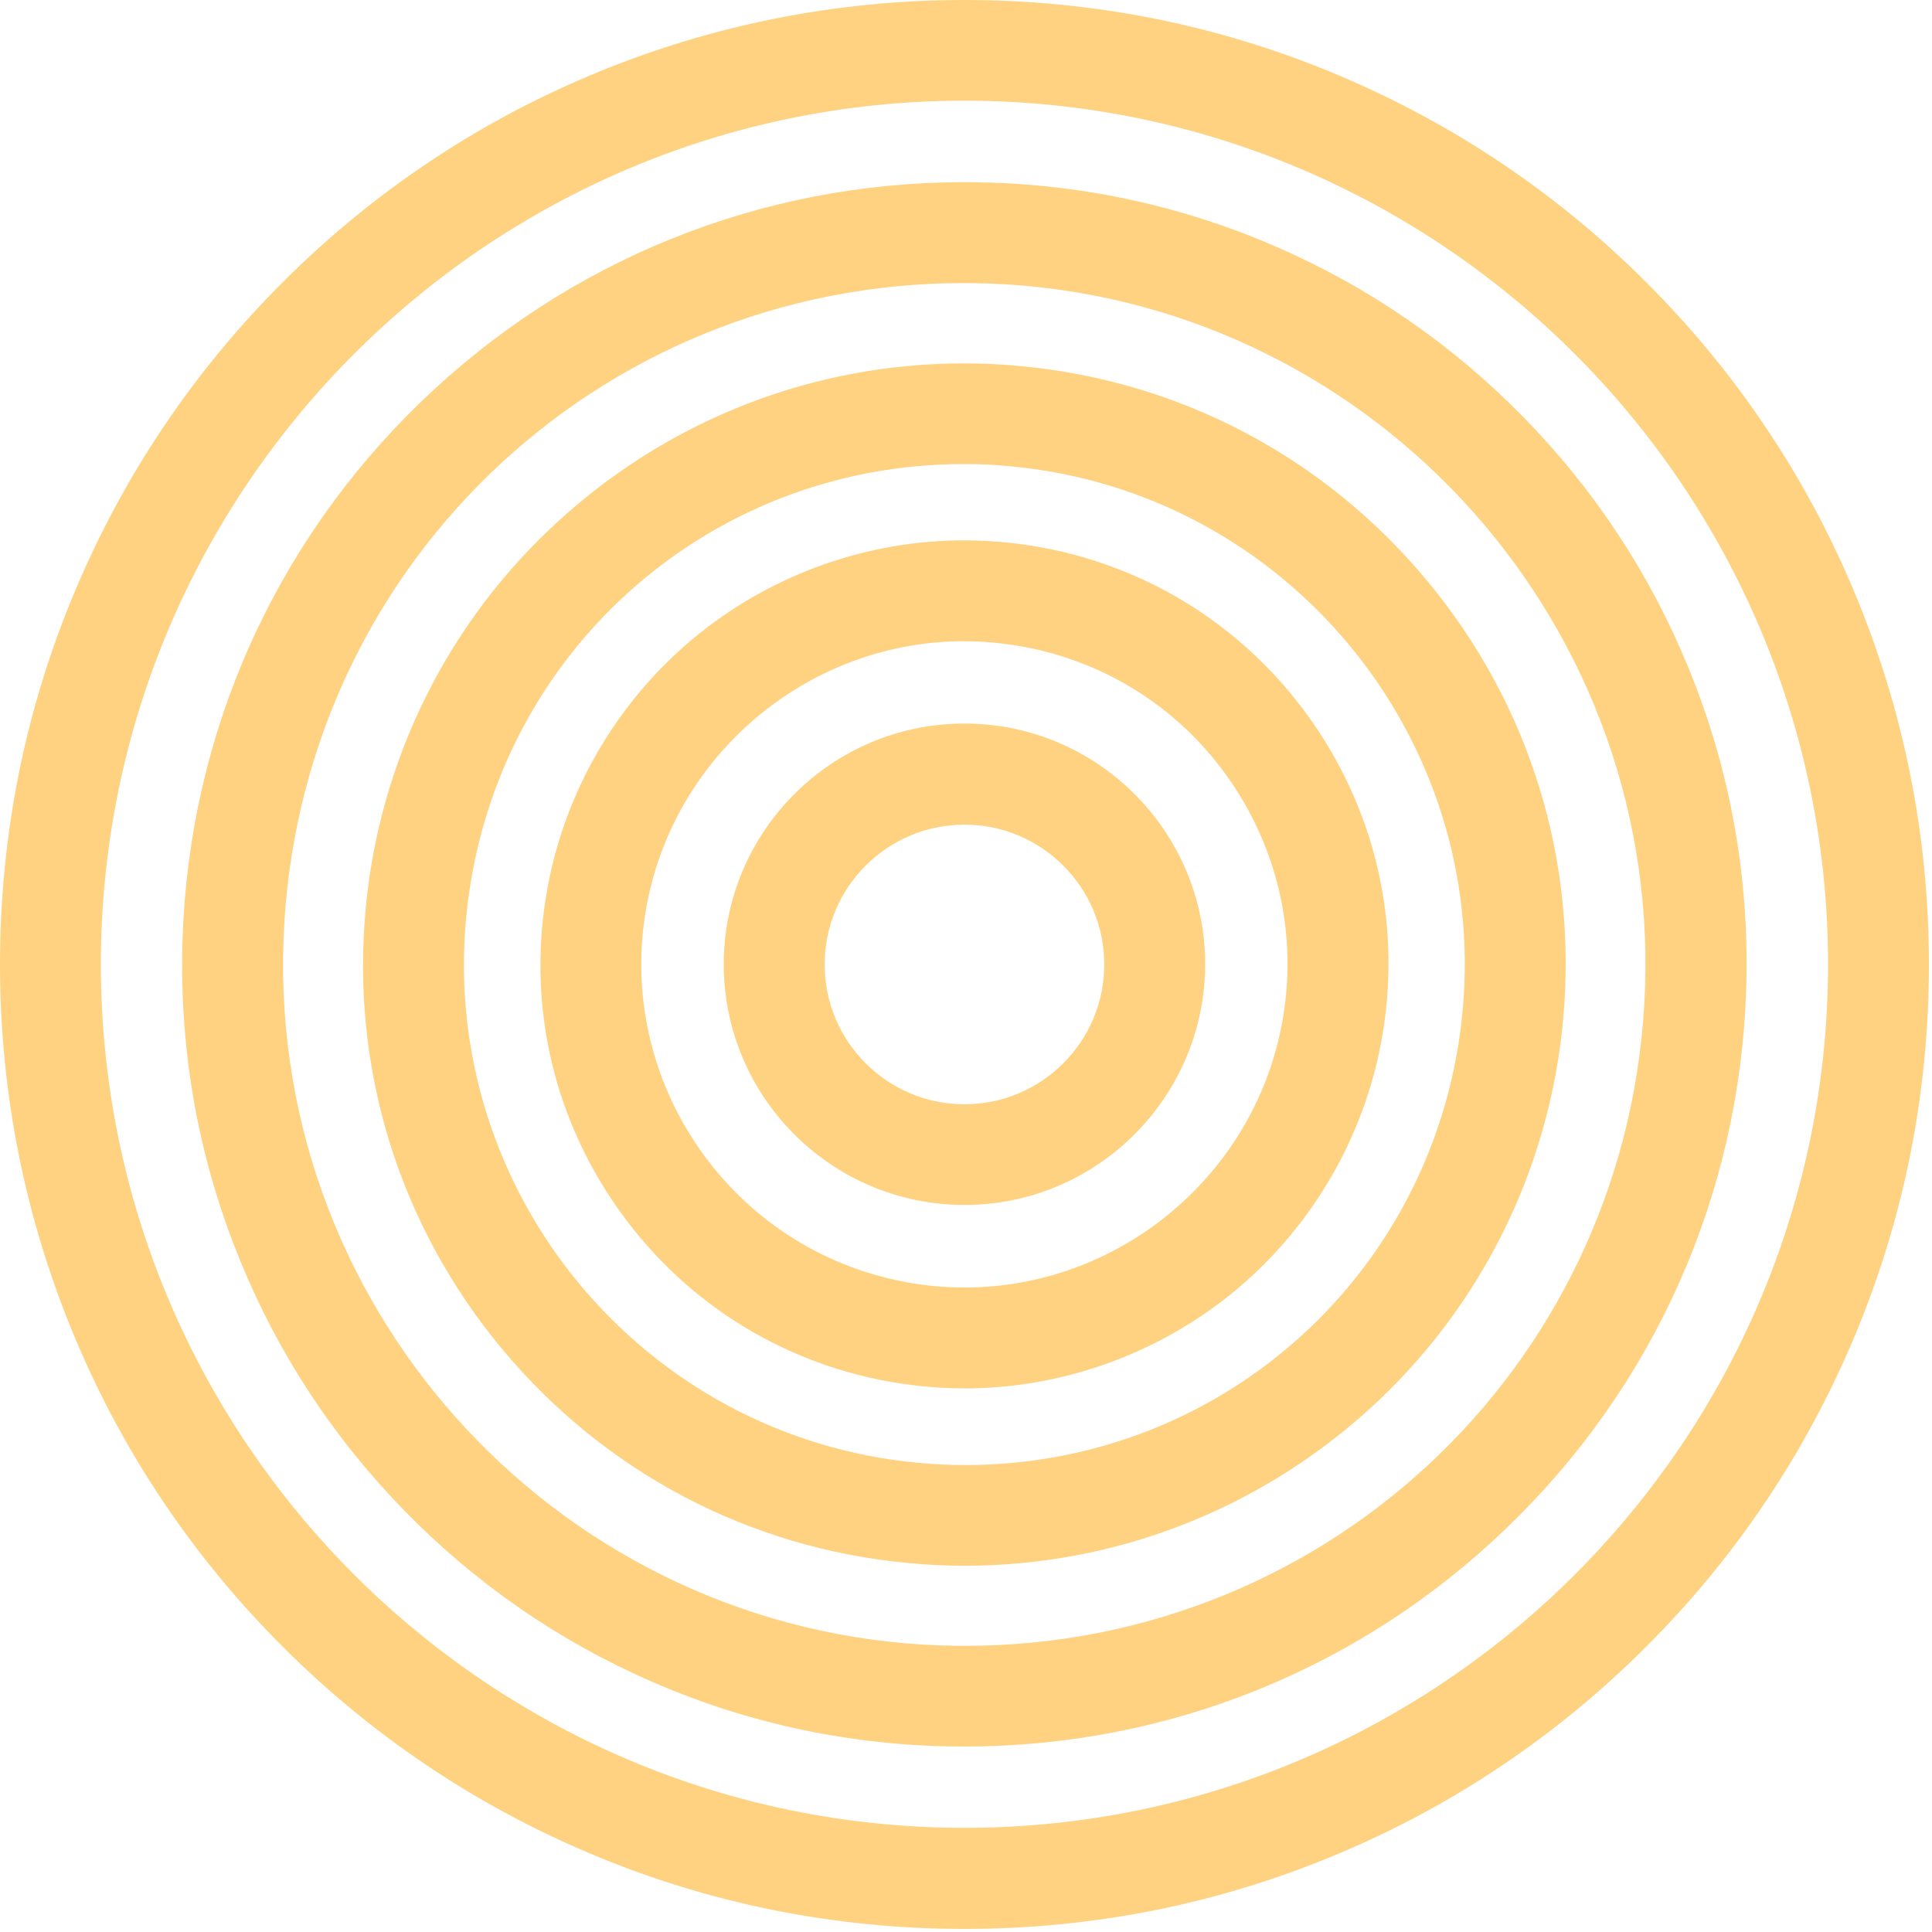 <svg width="358" height="358" viewBox="0 0 358 358" fill="none" xmlns="http://www.w3.org/2000/svg">
<path d="M178.715 223.281C154.113 223.281 134.111 203.279 134.111 178.677C134.111 154.076 154.113 134.073 178.715 134.073C203.316 134.073 223.319 154.076 223.319 178.677C223.281 203.279 203.279 223.281 178.715 223.281ZM178.715 152.805C164.432 152.805 152.805 164.433 152.805 178.715C152.805 192.997 164.432 204.625 178.715 204.625C192.997 204.625 204.625 192.997 204.625 178.715C204.625 164.433 192.997 152.805 178.715 152.805Z" fill="#FFD281"/>
<path d="M178.79 257.267C173.406 257.267 168.022 256.706 162.713 255.622C142.187 251.36 124.54 239.321 113.024 221.786C101.508 204.251 97.545 183.276 101.807 162.713C105.509 144.916 115.342 128.877 129.437 117.511C143.383 106.294 160.843 100.125 178.64 100.125C184.024 100.125 189.408 100.686 194.717 101.77C215.243 106.032 232.89 118.071 244.405 135.606C255.921 153.141 259.884 174.116 255.622 194.68C251.92 212.476 242.087 228.516 227.992 239.882C214.009 251.098 196.549 257.267 178.79 257.267ZM178.64 118.819C150.487 118.819 125.848 138.859 120.09 166.489C113.36 198.792 134.186 230.572 166.489 237.302C170.527 238.162 174.677 238.573 178.752 238.573C206.905 238.573 231.544 218.533 237.302 190.903C240.555 175.238 237.526 159.273 228.777 145.888C220.028 132.503 206.569 123.343 190.903 120.09C186.865 119.268 182.715 118.819 178.64 118.819Z" fill="#FFD281"/>
<path d="M178.827 290.131C175.387 290.131 171.91 289.982 168.433 289.645C138.784 286.916 112.015 272.783 92.984 249.902C73.954 227.02 65.018 198.082 67.747 168.47C70.327 140.654 83.114 114.968 103.827 96.237C124.39 77.58 150.935 67.336 178.565 67.336C182.005 67.336 185.482 67.485 188.959 67.822C218.608 70.551 245.378 84.684 264.408 107.565C283.439 130.447 292.374 159.385 289.645 189.034C287.065 216.851 274.279 242.536 253.566 261.267C233.002 279.849 206.457 290.131 178.827 290.131ZM178.565 85.992C130.447 85.992 90.816 122.184 86.366 170.19C81.655 221.113 119.23 266.352 170.153 271.063C173.032 271.325 175.948 271.474 178.827 271.474C226.945 271.474 266.577 235.283 271.026 187.277C275.737 136.354 238.162 91.115 187.239 86.404C184.36 86.105 181.444 85.992 178.565 85.992Z" fill="#FFD281"/>
<path d="M178.79 323.631C177.107 323.631 175.387 323.593 173.667 323.556C154.113 322.883 135.27 318.396 117.66 310.208C100.649 302.32 85.544 291.327 72.682 277.569C59.821 263.81 49.95 247.957 43.258 230.46C36.304 212.327 33.163 193.221 33.836 173.667C35.145 135.868 50.848 100.611 78.104 74.365C105.247 48.193 140.953 33.761 178.603 33.761C180.285 33.761 182.005 33.799 183.725 33.836C203.279 34.509 222.122 38.996 239.732 47.184C256.744 55.072 271.848 66.065 284.71 79.823C297.571 93.582 307.442 109.435 314.134 126.932C321.088 145.065 324.229 164.171 323.556 183.725C322.247 221.524 306.544 256.781 279.289 283.027C252.145 309.236 216.439 323.631 178.79 323.631ZM178.603 52.455C110.257 52.455 54.886 105.995 52.53 174.34C50.1 243.919 104.761 302.469 174.303 304.899C175.799 304.937 177.294 304.974 178.752 304.974C247.098 304.974 302.469 251.435 304.825 183.089C307.255 113.51 252.594 54.96 183.052 52.53C181.594 52.493 180.098 52.455 178.603 52.455Z" fill="#FFD281"/>
<path d="M178.715 357.43C154.6 357.43 131.195 352.719 109.136 343.372C87.862 334.361 68.757 321.5 52.343 305.086C35.93 288.673 23.031 269.568 14.058 248.294C4.748 226.235 0 202.83 0 178.715C0 154.6 4.711 131.195 14.058 109.136C23.069 87.862 35.93 68.757 52.343 52.343C68.757 35.93 87.862 23.031 109.136 14.058C131.195 4.748 154.6 0 178.715 0C202.83 0 226.235 4.711 248.294 14.058C269.568 23.069 288.673 35.93 305.086 52.343C321.5 68.757 334.399 87.862 343.372 109.136C352.681 131.195 357.43 154.6 357.43 178.715C357.43 202.83 352.719 226.235 343.372 248.294C334.361 269.568 321.5 288.673 305.086 305.086C288.673 321.5 269.568 334.399 248.294 343.372C226.235 352.719 202.83 357.43 178.715 357.43ZM178.715 18.657C90.479 18.657 18.694 90.442 18.694 178.677C18.694 266.913 90.479 338.698 178.715 338.698C266.951 338.698 338.736 266.913 338.736 178.677C338.736 90.479 266.951 18.657 178.715 18.657Z" fill="#FFD281"/>
</svg>
